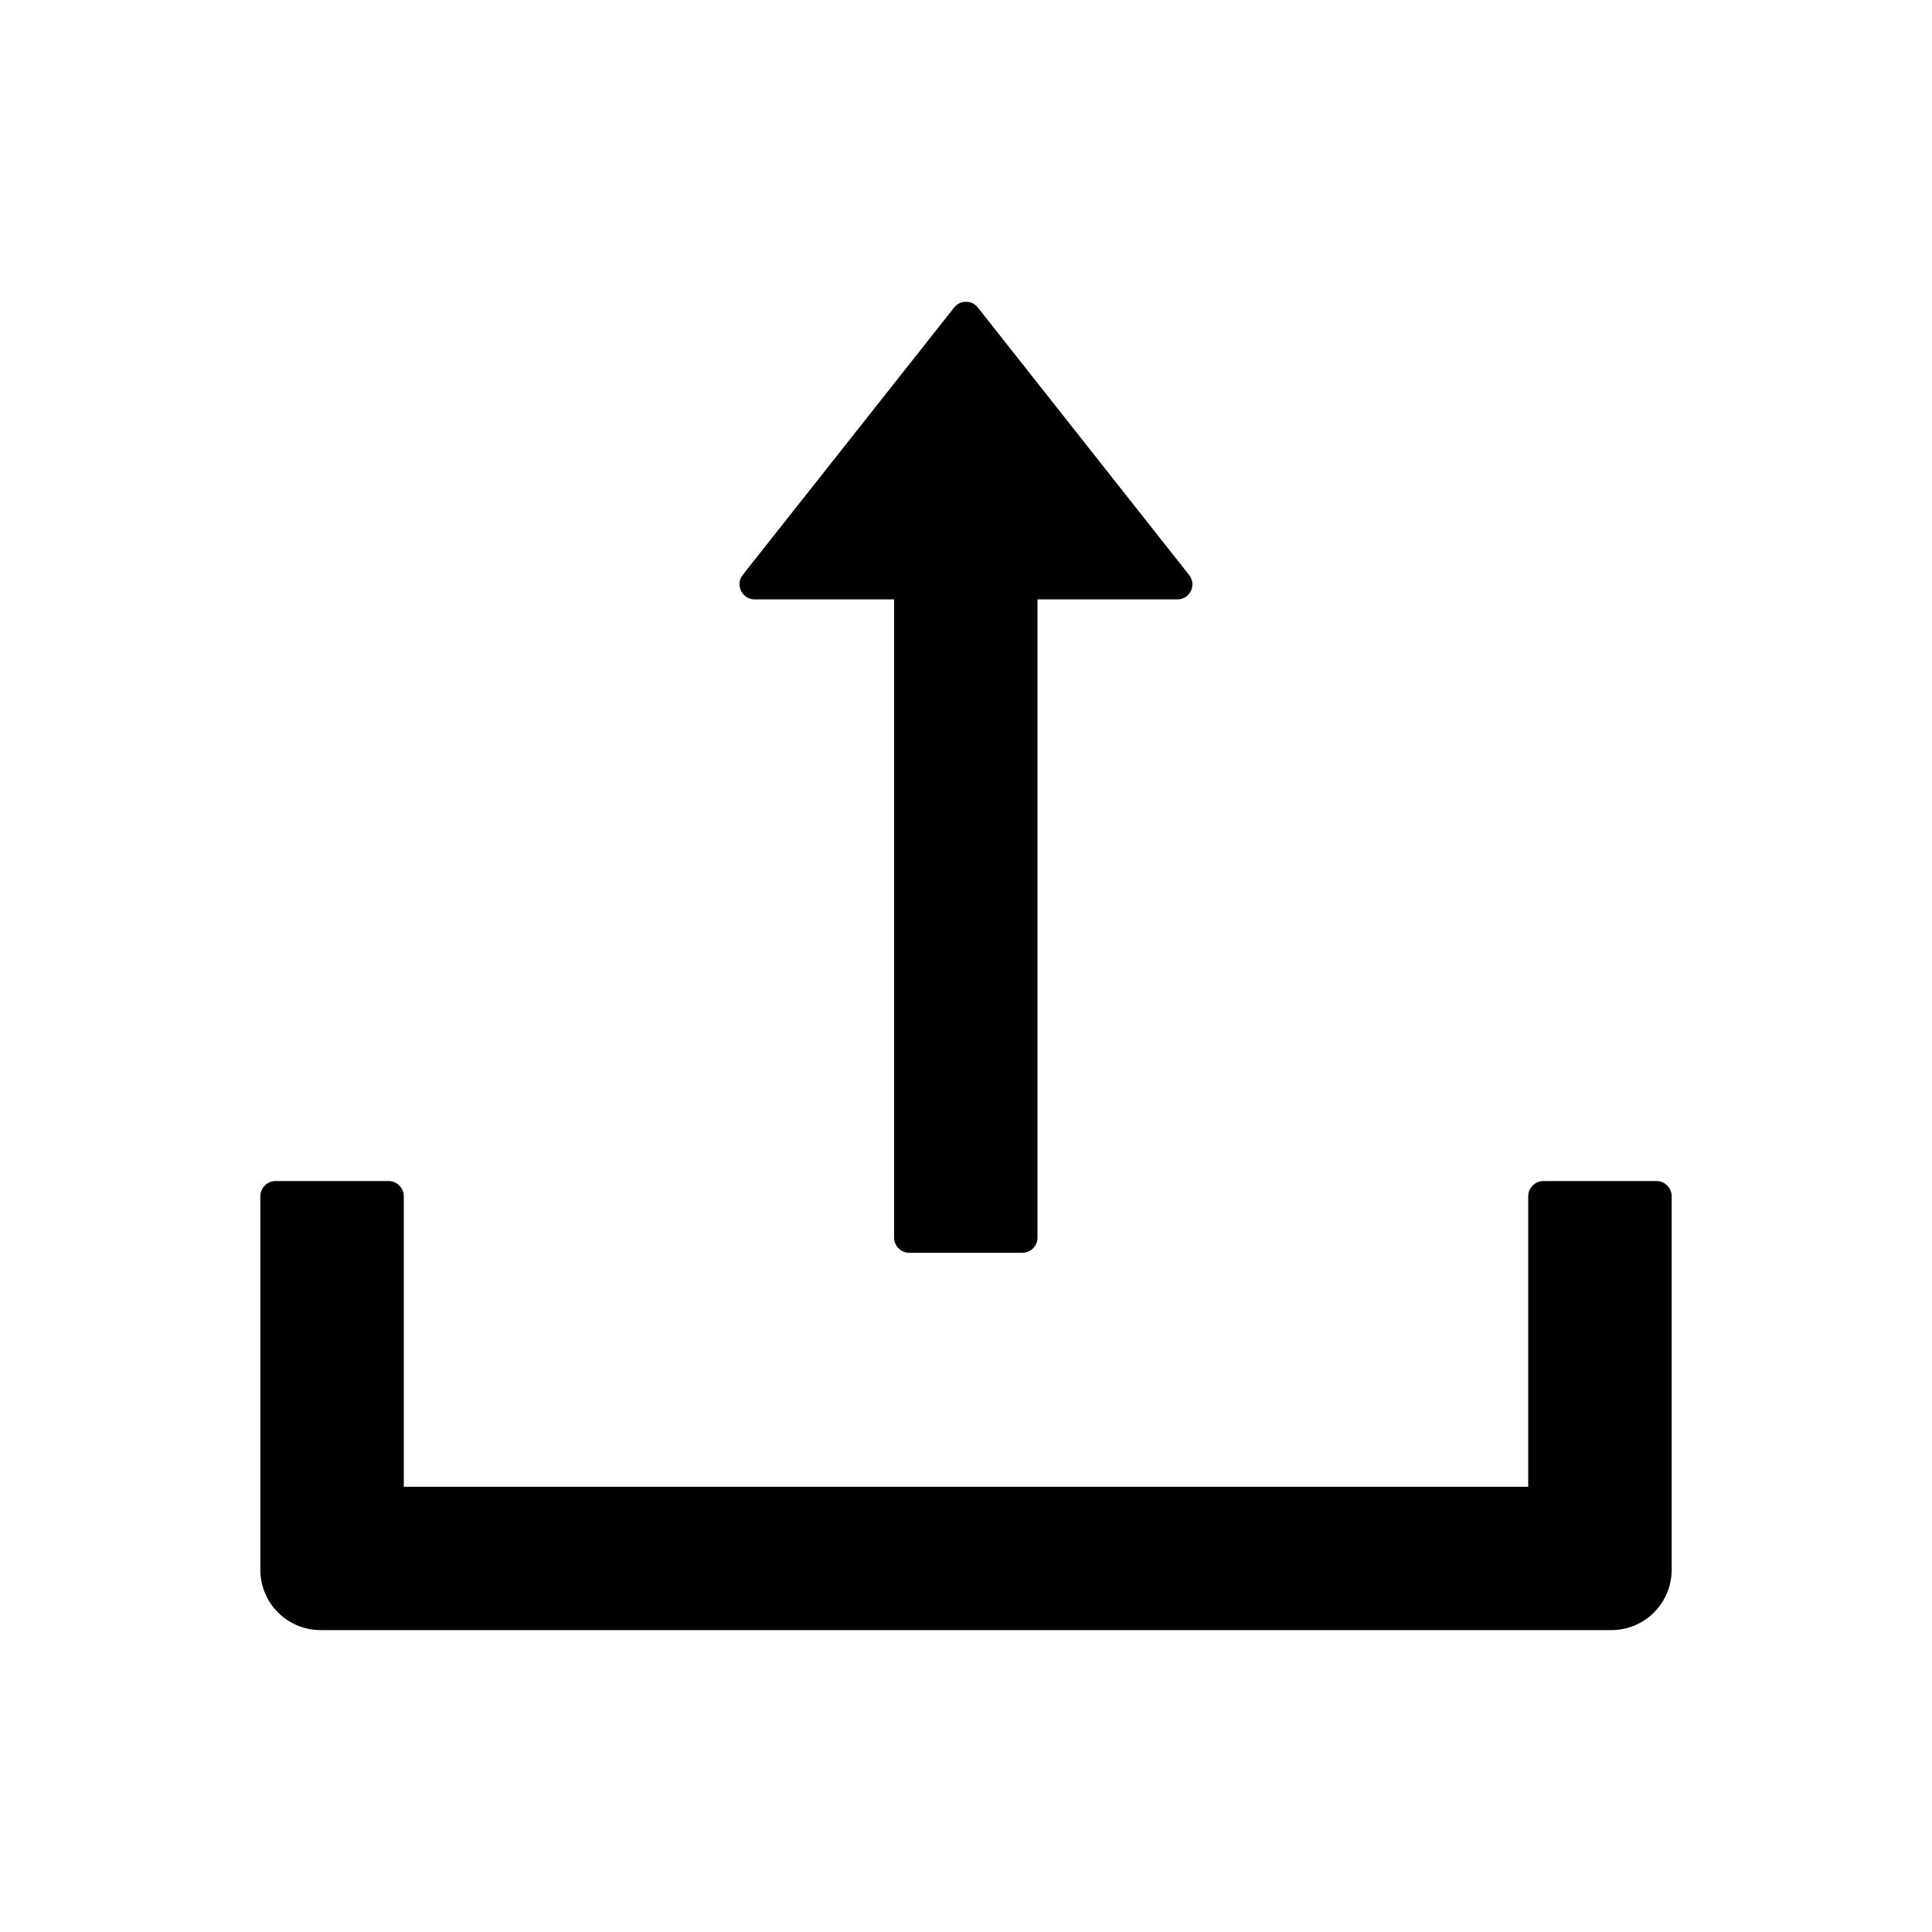 <svg width="20" height="20" viewBox="0 0 20 20" fill="none" xmlns="http://www.w3.org/2000/svg">
<path d="M7.812 6.205H9.256V12.812C9.256 12.898 9.326 12.969 9.412 12.969H10.584C10.67 12.969 10.74 12.898 10.74 12.812V6.205H12.188C12.318 6.205 12.391 6.055 12.31 5.953L10.123 3.184C10.108 3.165 10.09 3.15 10.068 3.139C10.047 3.129 10.024 3.124 10 3.124C9.976 3.124 9.953 3.129 9.932 3.139C9.91 3.15 9.892 3.165 9.877 3.184L7.689 5.951C7.609 6.055 7.682 6.205 7.812 6.205V6.205ZM17.148 12.226H15.977C15.891 12.226 15.82 12.297 15.82 12.383V15.391H4.18V12.383C4.18 12.297 4.109 12.226 4.023 12.226H2.852C2.766 12.226 2.695 12.297 2.695 12.383V16.25C2.695 16.596 2.975 16.875 3.32 16.875H16.68C17.025 16.875 17.305 16.596 17.305 16.25V12.383C17.305 12.297 17.234 12.226 17.148 12.226Z" fill="black"/>
</svg>
